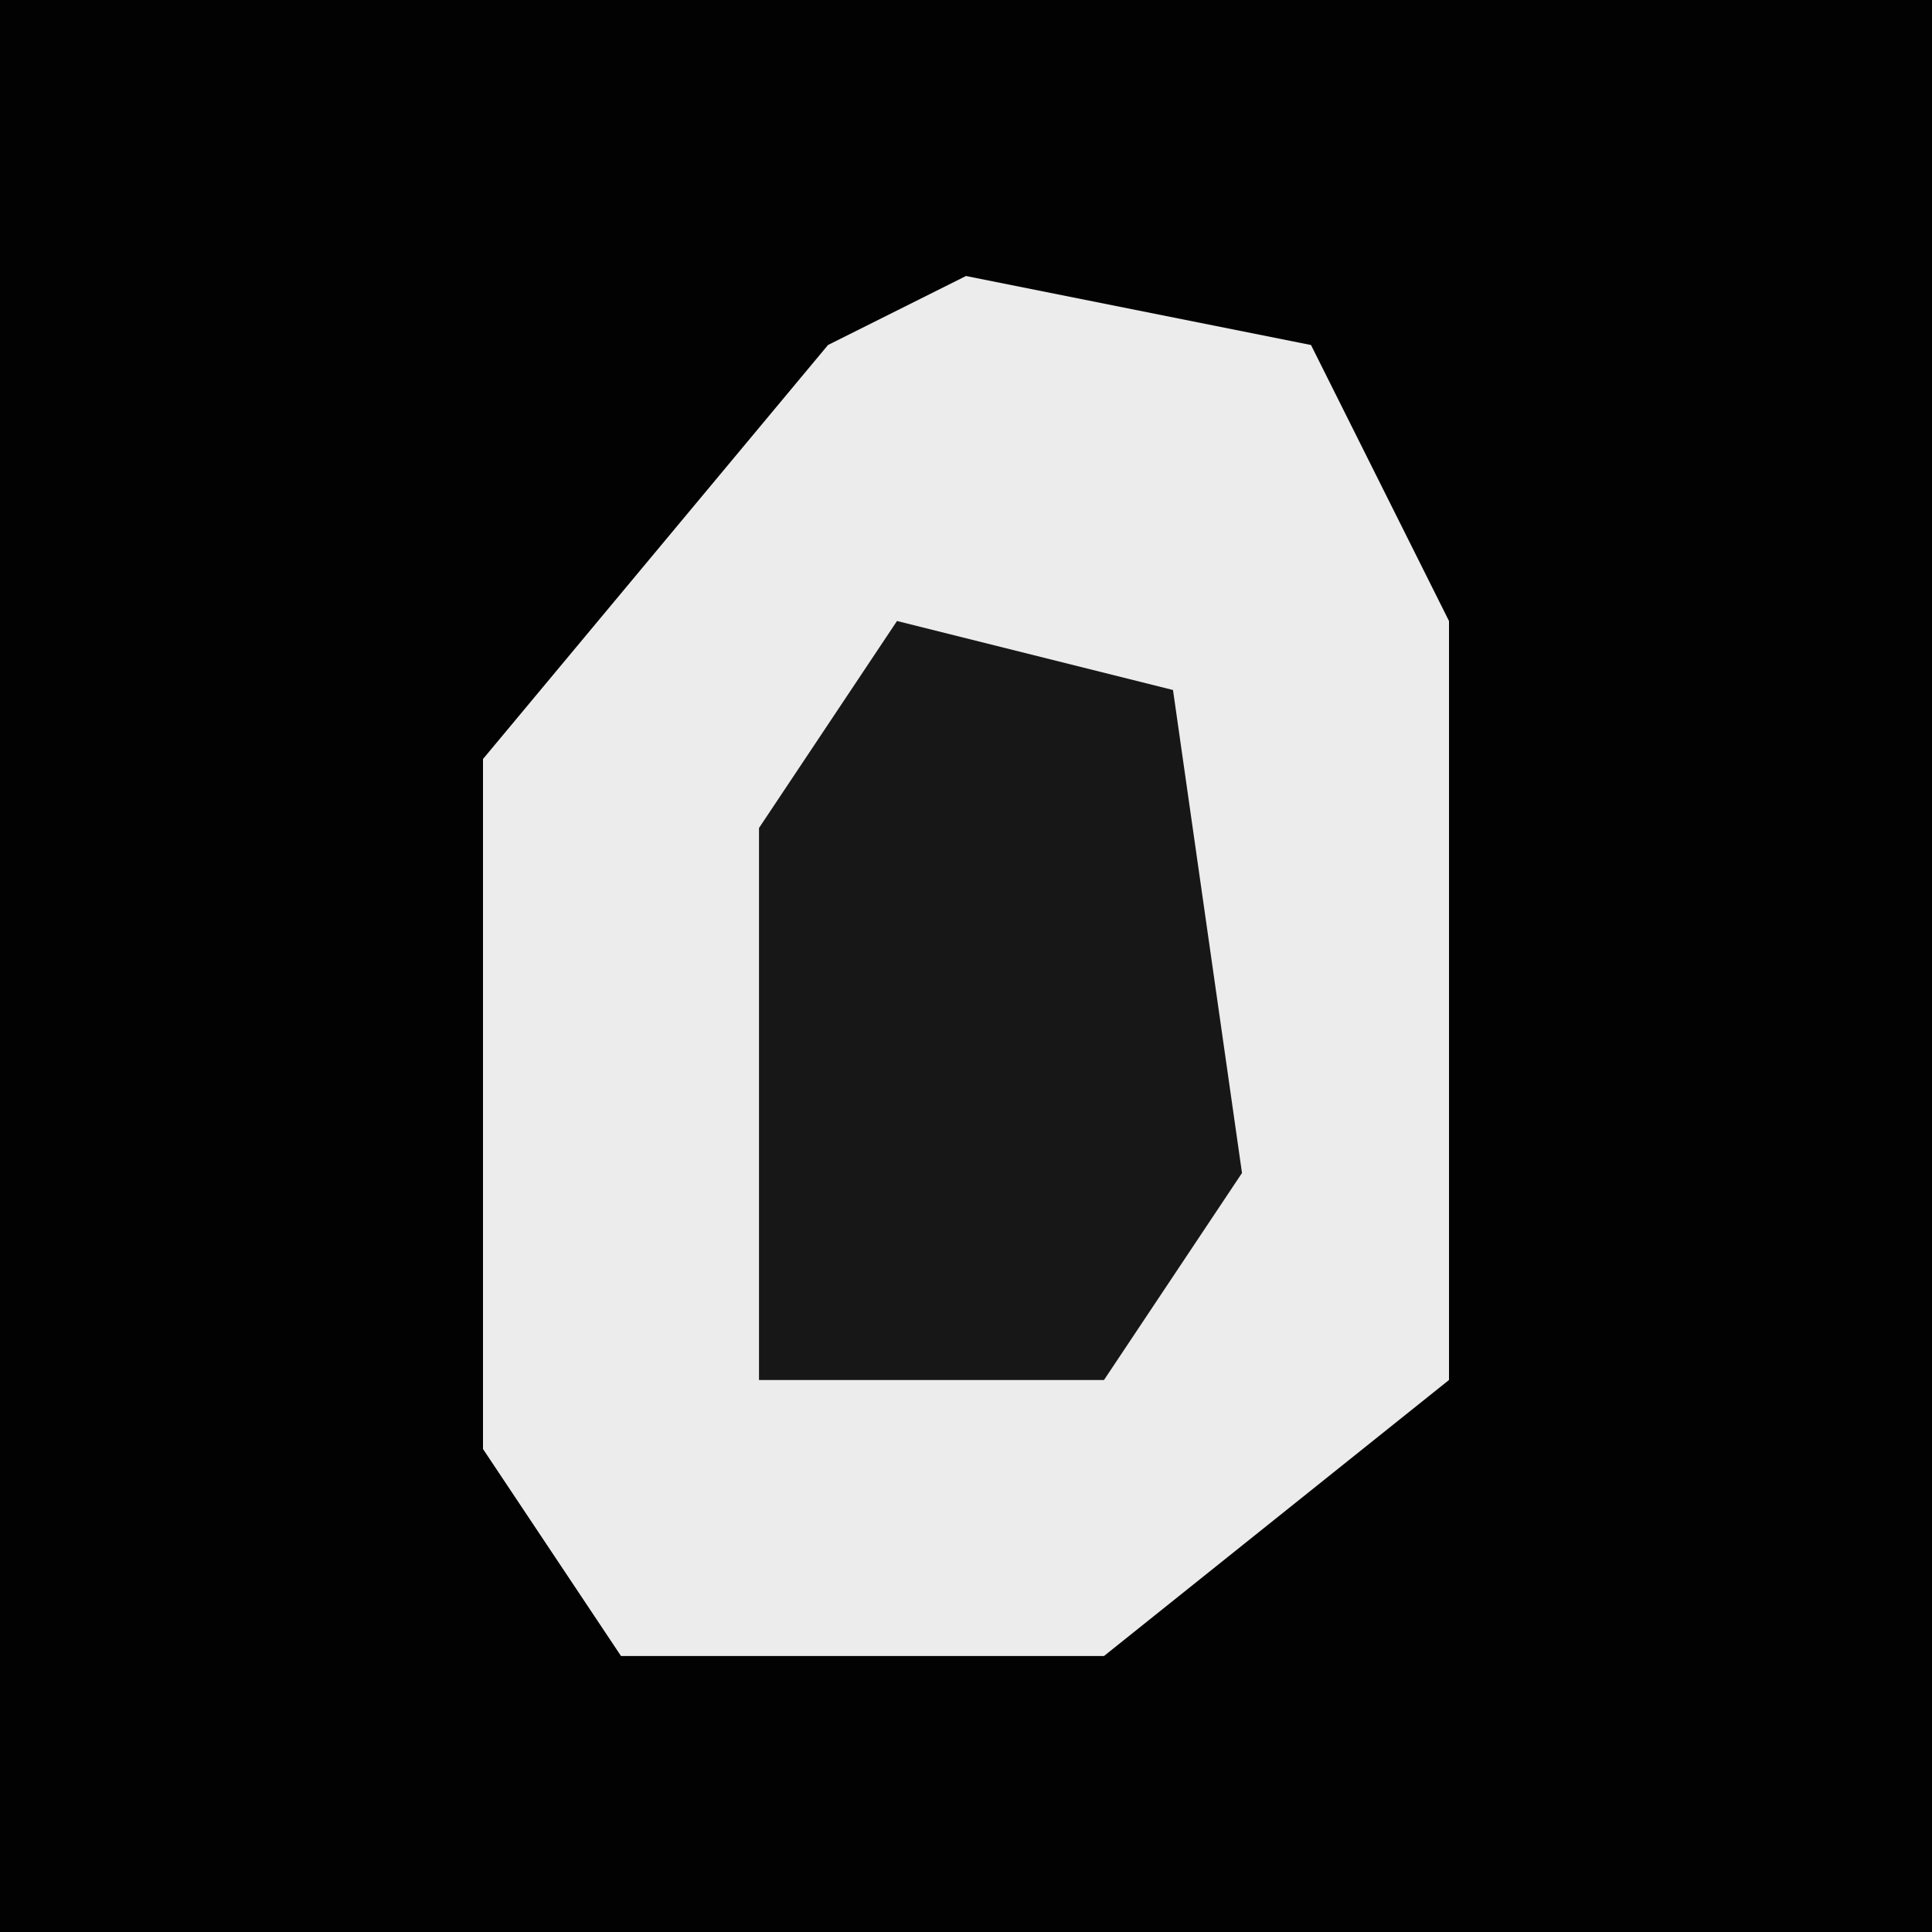 <?xml version="1.0" encoding="UTF-8"?>
<svg version="1.1" xmlns="http://www.w3.org/2000/svg" width="28" height="28">
<path d="M0,0 L28,0 L28,28 L0,28 Z " fill="#020202" transform="translate(0,0)"/>
<path d="M0,0 L5,1 L7,5 L7,16 L2,20 L-5,20 L-7,17 L-7,7 L-2,1 Z " fill="#ECECEC" transform="translate(14,4)"/>
<path d="M0,0 L4,1 L5,8 L3,11 L-2,11 L-2,3 Z " fill="#171717" transform="translate(13,9)"/>
</svg>
